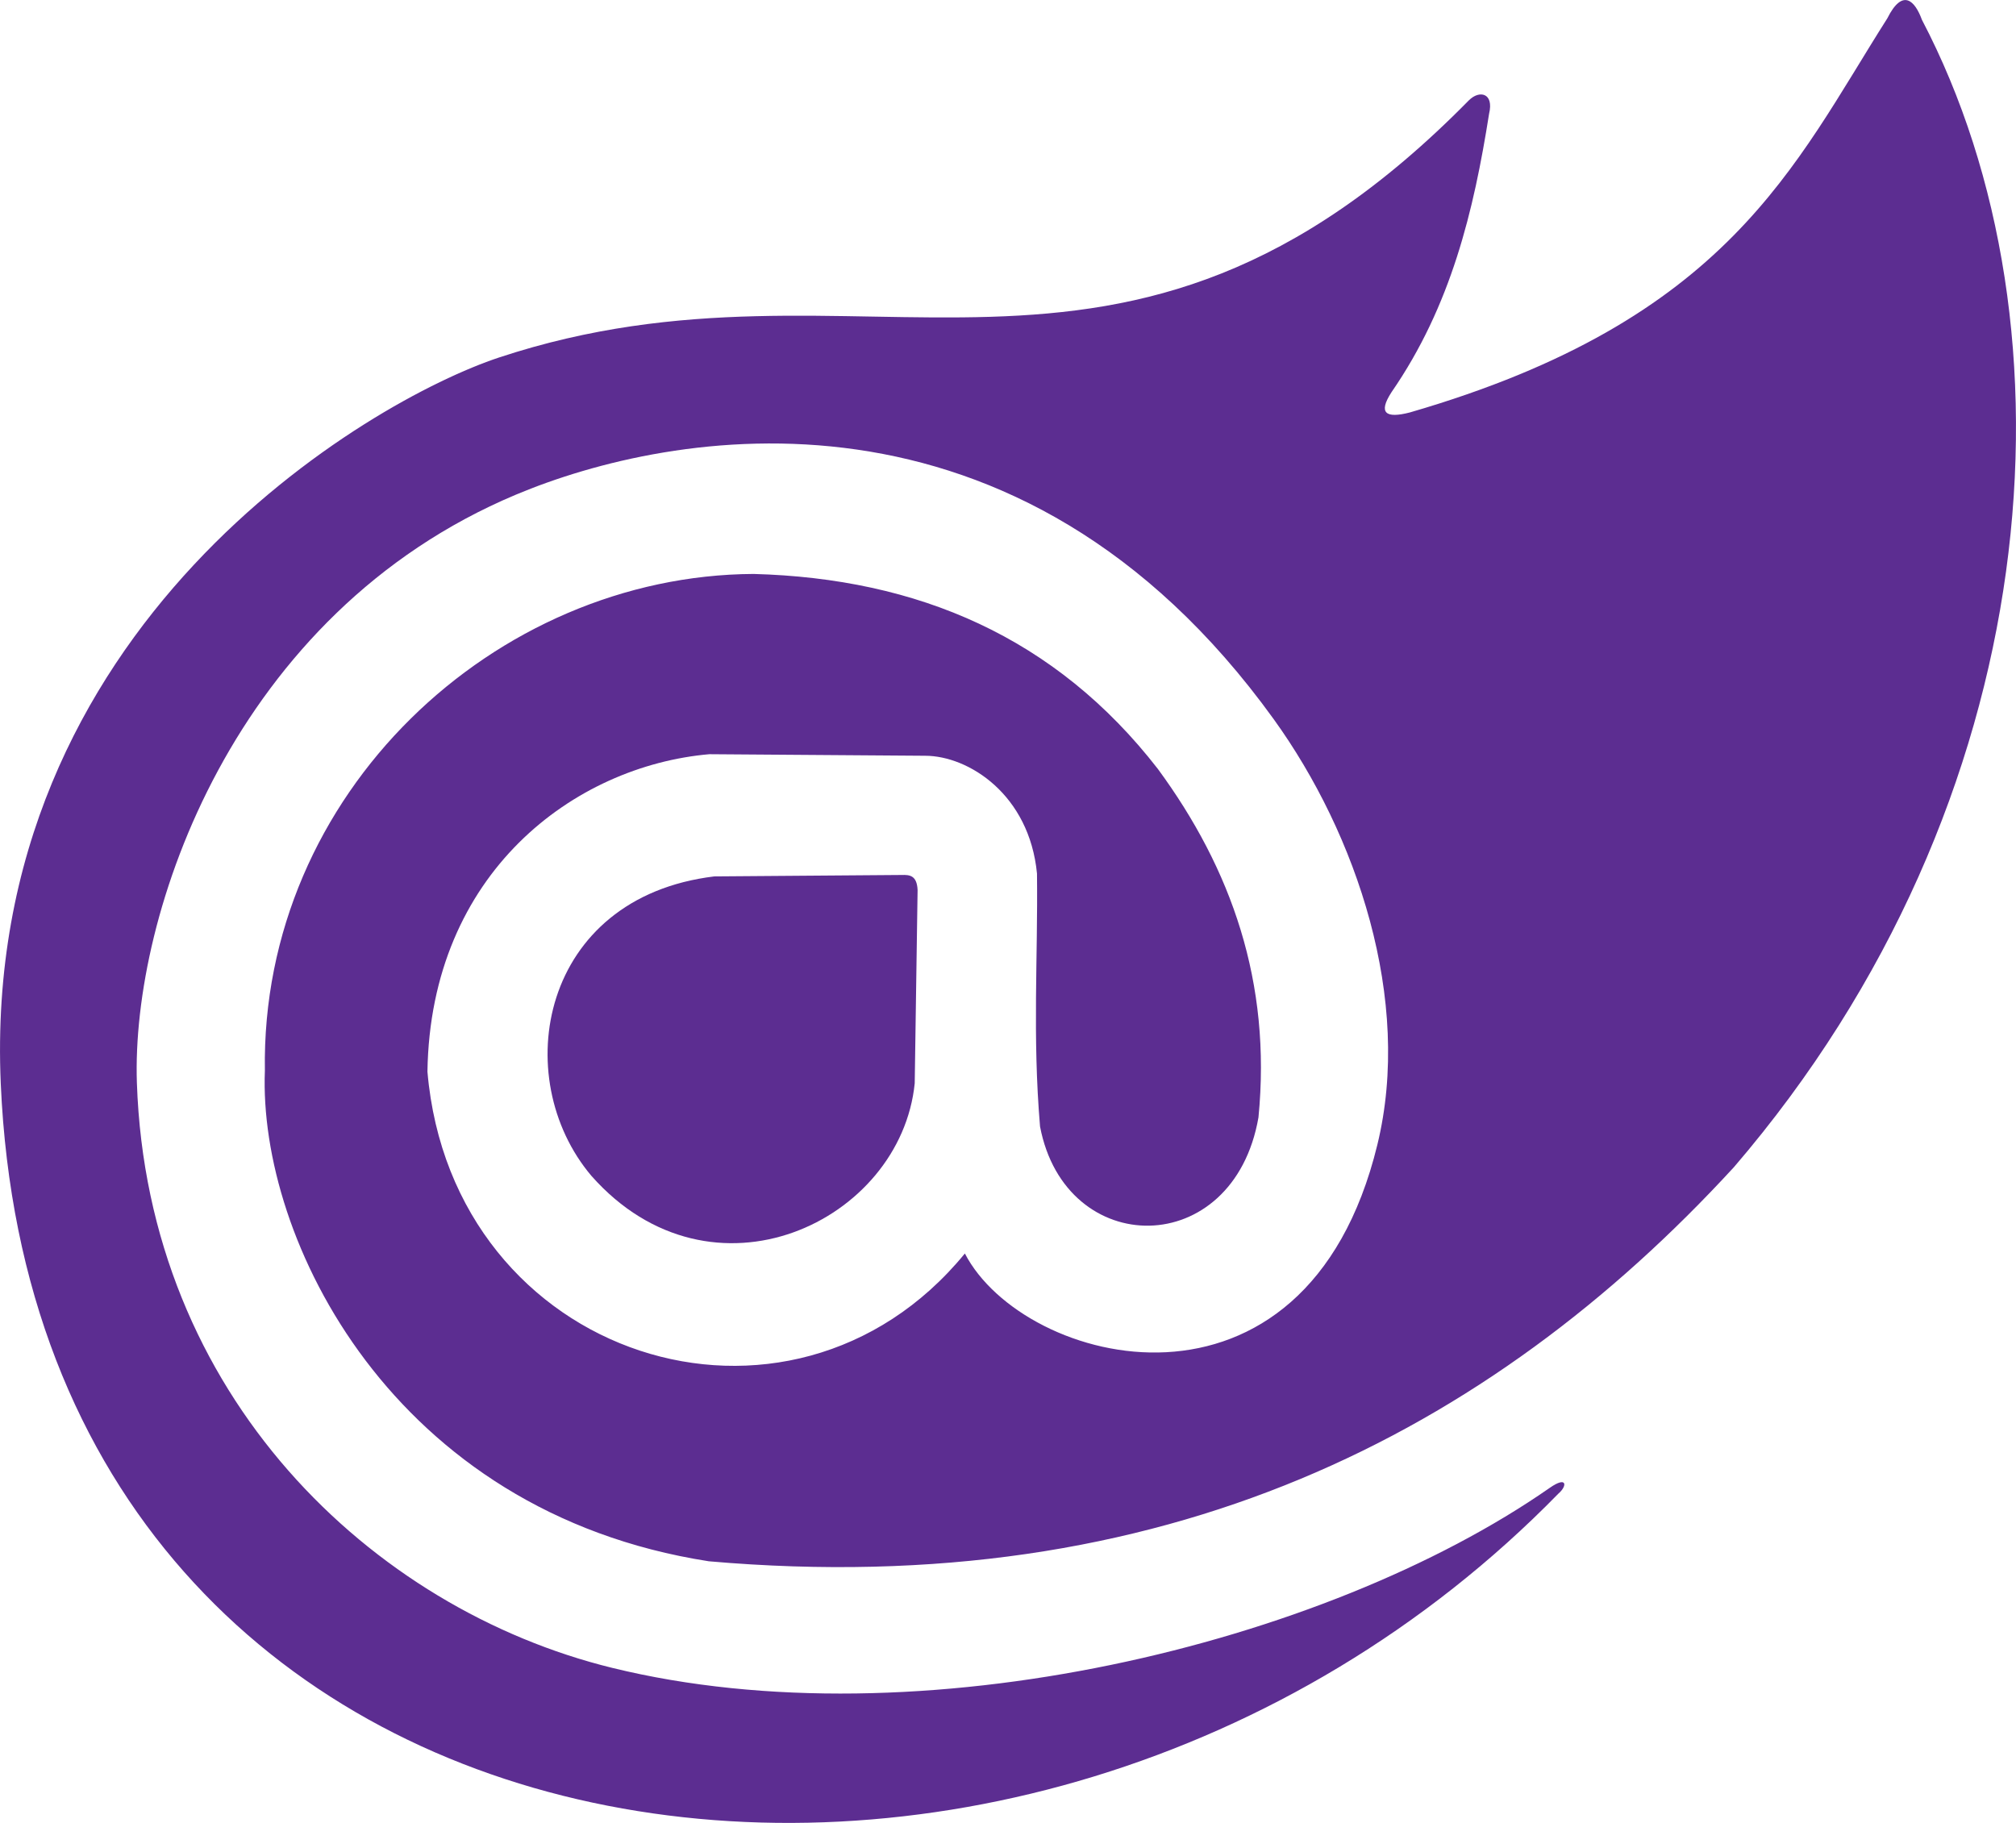 <?xml version="1.0" encoding="UTF-8" standalone="no"?>
<!-- Created with Inkscape (http://www.inkscape.org/) -->

<svg
   xmlns:dc="http://purl.org/dc/elements/1.1/"
   xmlns:cc="http://creativecommons.org/ns#"
   xmlns:rdf="http://www.w3.org/1999/02/22-rdf-syntax-ns#"
   xmlns:svg="http://www.w3.org/2000/svg"
   xmlns="http://www.w3.org/2000/svg"
   xmlns:sodipodi="http://sodipodi.sourceforge.net/DTD/sodipodi-0.dtd"
   xmlns:inkscape="http://www.inkscape.org/namespaces/inkscape"
   width="128.246mm"
   height="115.98mm"
   viewBox="0 0 128.246 115.98"
   version="1.1"
   id="svg975"
   inkscape:version="0.92.4 (5da689c313, 2019-01-14)"
   sodipodi:docname="Blazor.svg">
  <defs
     id="defs969" />
  <sodipodi:namedview
     id="base"
     pagecolor="#ffffff"
     bordercolor="#666666"
     borderopacity="1.0"
     inkscape:pageopacity="0.0"
     inkscape:pageshadow="2"
     inkscape:zoom="0.49497475"
     inkscape:cx="352.36685"
     inkscape:cy="125.75629"
     inkscape:document-units="mm"
     inkscape:current-layer="layer1"
     showgrid="false"
     inkscape:window-width="1920"
     inkscape:window-height="1017"
     inkscape:window-x="1912"
     inkscape:window-y="-8"
     inkscape:window-maximized="1" />
  <g
     inkscape:label="Camada 1"
     inkscape:groupmode="layer"
     id="layer1"
     transform="translate(-48.5,-84.966)">
    <g
       id="g7096">
      <path
         style="fill:#5c2d91;fill-opacity:1;stroke:none;stroke-width:0.128px;stroke-linecap:butt;stroke-linejoin:miter;stroke-opacity:1"
         d="m 141.951,91.339 c -22.243,22.64 -38.385,8.66 -61.705,16.372 -8.223,2.719 -32.976,17.045 -31.697,46.212 2.294,52.327 65.035,60.93 99.086,26.073 0.581,-0.495 0.56,-1.148 -0.552,-0.366 -14.366,10.002 -40.196,16.216 -59.629,11.454 -15.316,-3.753 -29.575,-17.326 -30.246,-37.225 -0.361,-10.709 6.119,-29.86 24.106,-37.419 9.85,-4.14 31.942,-8.275 48.212,14.283 5.282,7.323 8.838,17.86 6.592,27.079 -4.565,18.738 -22.496,14.147 -26.239,6.915 -11.117,13.576 -32.611,6.765 -34.188,-11.568 0.189,-12.666 9.356,-19.452 17.933,-20.198 l 13.734,0.099 c 2.759,0.006 6.623,2.462 7.109,7.497 0.064,5.363 -0.295,10.304 0.194,16.092 1.614,8.481 12.31,8.534 13.895,-0.582 0.838,-8.596 -1.728,-15.809 -6.398,-22.167 -6.498,-8.378 -15.262,-12.126 -25.722,-12.408 -16.43,0.085 -31.371,13.941 -31.086,31.603 -0.424,10.673 8.084,28.082 28.242,31.215 28.931,2.53 49.63,-8.117 65.209,-25.075 19.969,-23.256 22.203,-53.429 11.96,-73 -0.438,-1.201 -1.221,-2.048 -2.201,-0.093 -5.953,9.371 -10.073,19.188 -30.375,25.075 -1.536,0.398 -2.033,0.046 -1.163,-1.293 3.787,-5.486 5.231,-11.54 6.204,-17.708 0.325,-1.341 -0.625,-1.517 -1.276,-0.864 z"
         id="path1542"
         inkscape:connector-curvature="0"
         sodipodi:nodetypes="cssccssssscccccccccccccccccc" />
      <path
         style="fill:#5c2d91;fill-opacity:1;stroke:none;stroke-width:0.128px;stroke-linecap:butt;stroke-linejoin:miter;stroke-opacity:1"
         d="m 105.866,140.635 -11.927,0.091 c -11.063,1.34 -13.112,12.798 -7.814,19.056 7.658,8.652 19.683,2.91 20.564,-5.895 l 0.183,-12.293 c -0.043,-0.944 -0.515,-0.971 -1.005,-0.96 z"
         id="path1544"
         inkscape:connector-curvature="0"
         sodipodi:nodetypes="cccccc" />
    </g>
  </g>
</svg>
